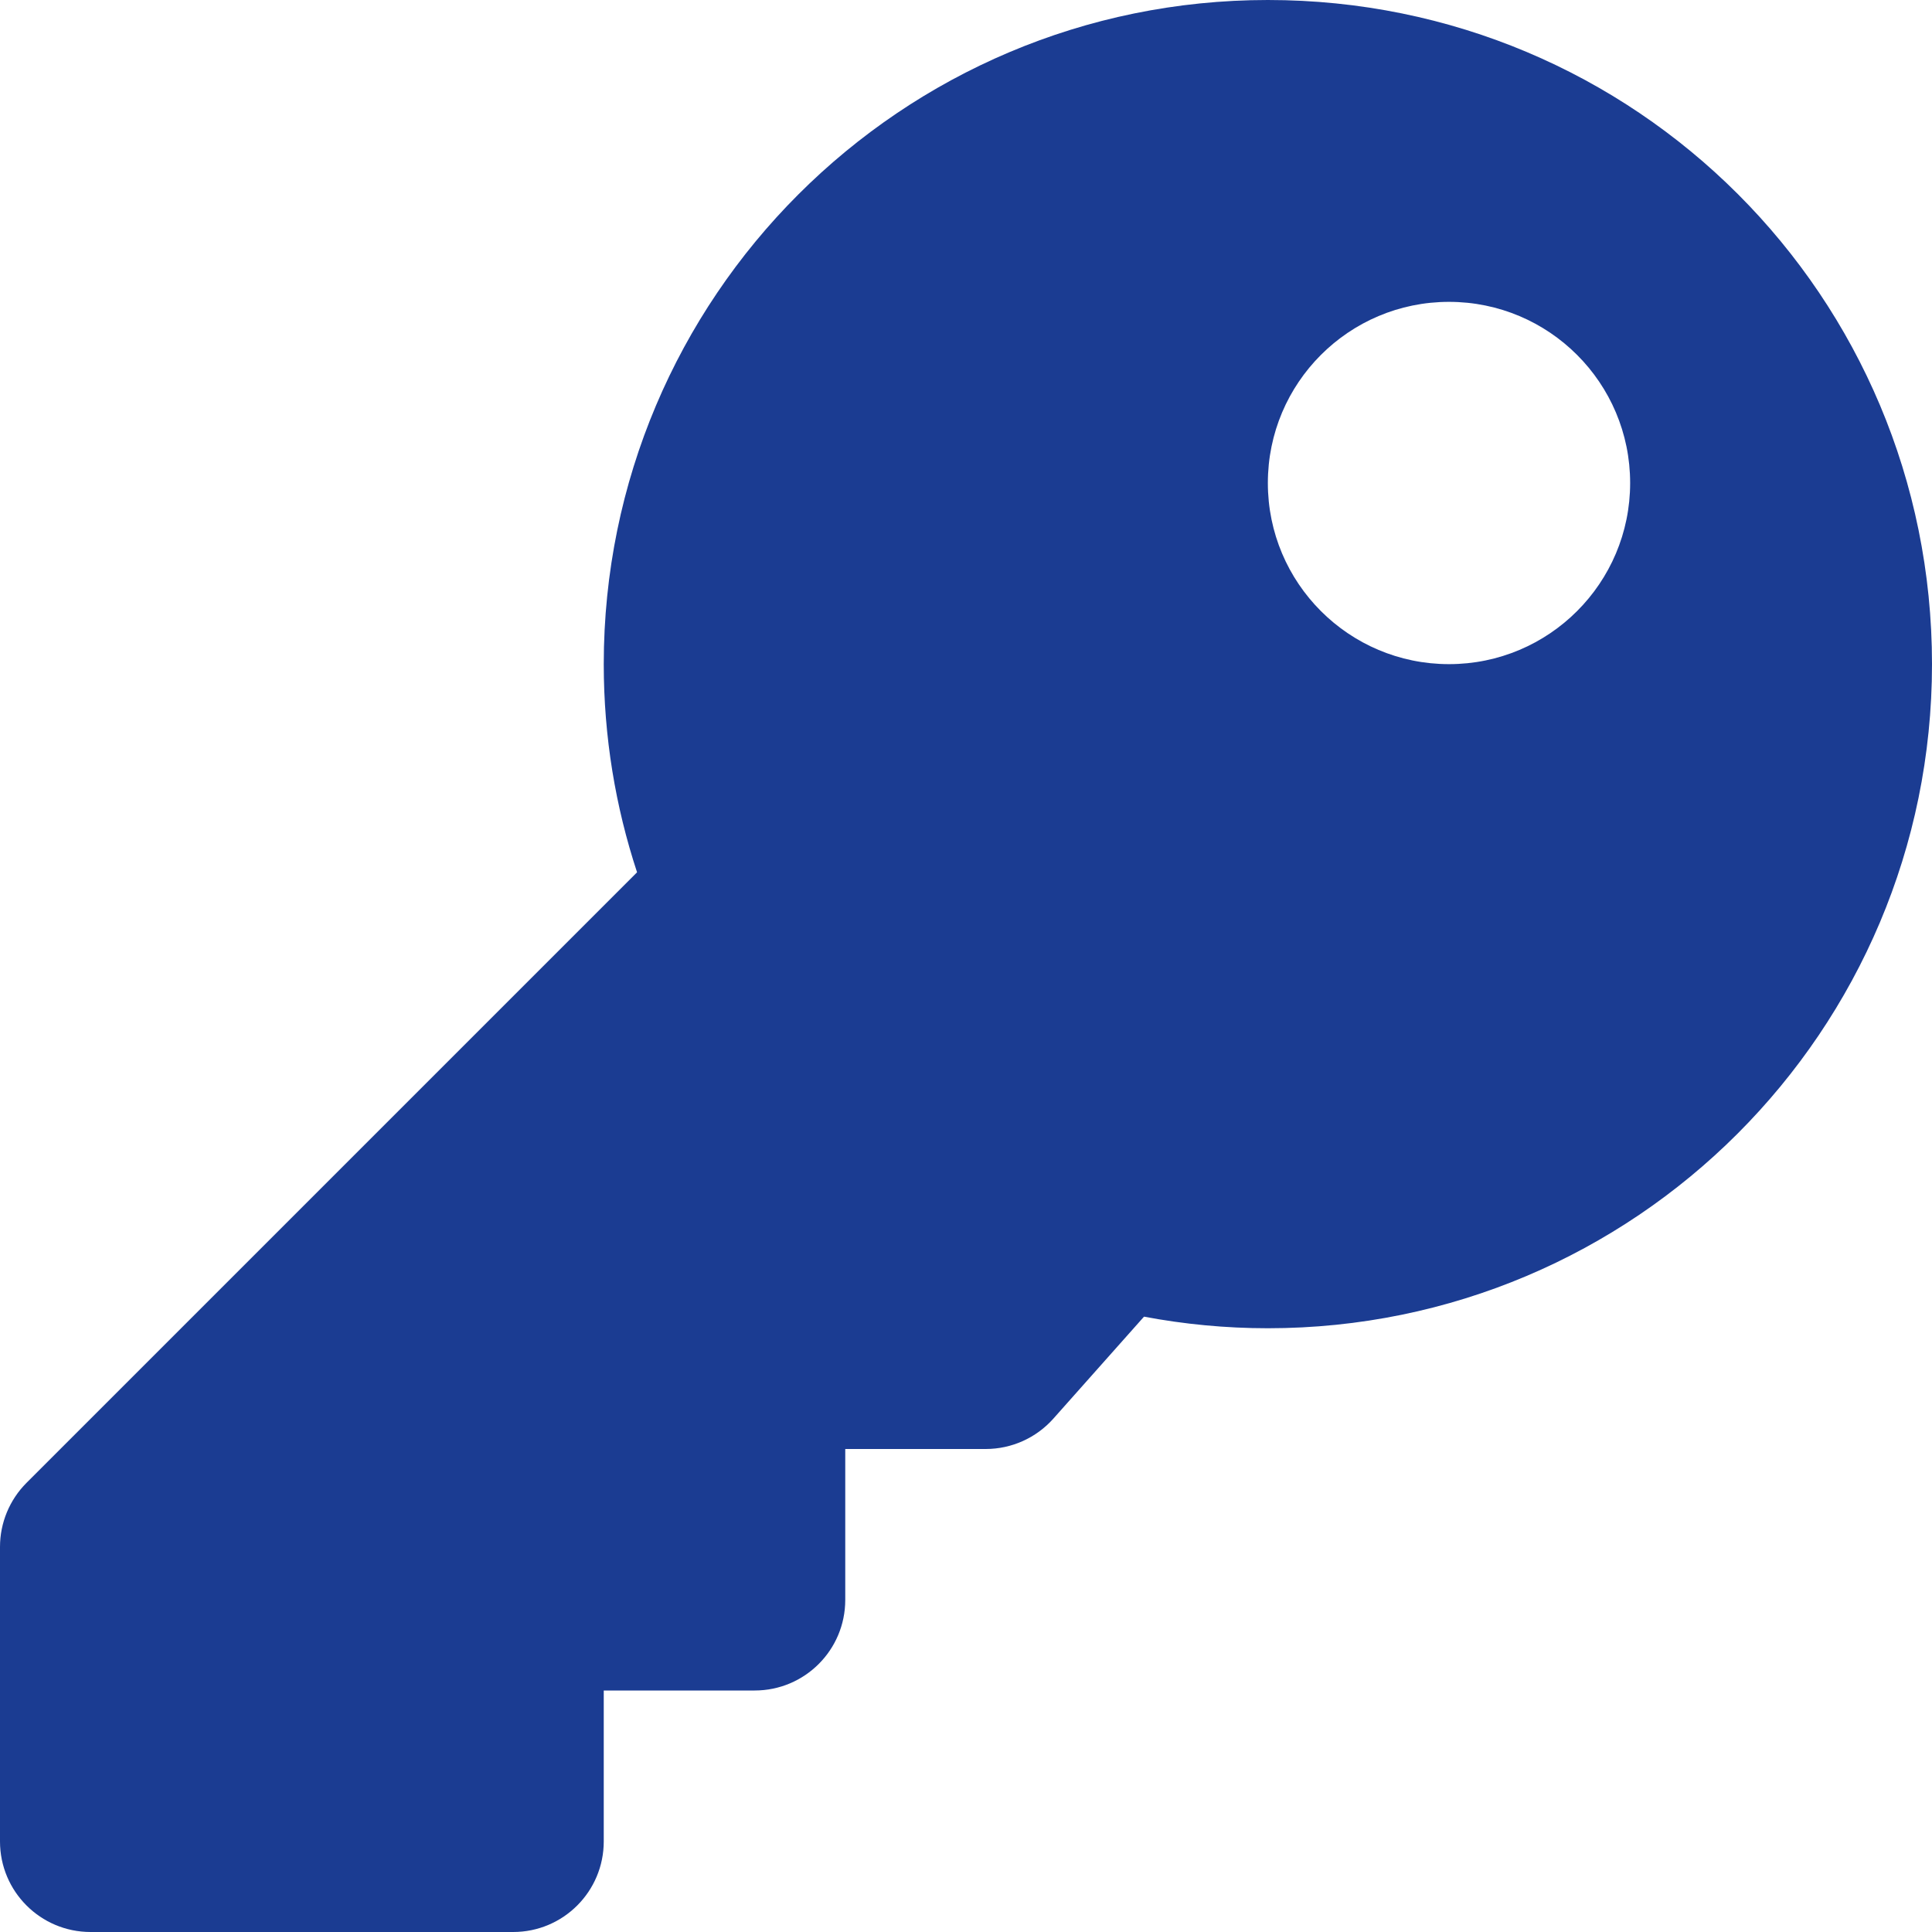 <?xml version="1.0" encoding="UTF-8"?>
<svg width="50px" height="50px" viewBox="0 0 50 50" version="1.1" xmlns="http://www.w3.org/2000/svg" xmlns:xlink="http://www.w3.org/1999/xlink">
    <title>icons/general/access</title>
    <g id="Icons" stroke="none" stroke-width="1" fill="none" fill-rule="evenodd">
        <g id="key-copy-3" fill="#1B3C92">
            <path d="M50,17.188 C50,26.68 42.305,34.375 32.812,34.375 C31.717,34.375 30.646,34.271 29.607,34.075 L27.262,36.713 C26.817,37.214 26.18,37.5 25.51,37.5 L21.875,37.5 L21.875,41.406 C21.875,42.701 20.826,43.75 19.531,43.75 L15.625,43.75 L15.625,47.656 C15.625,48.951 14.576,50 13.281,50 L2.344,50 C1.049,50 0,48.951 0,47.656 L0,40.033 C0,39.412 0.247,38.816 0.686,38.376 L16.487,22.575 C15.929,20.88 15.625,19.069 15.625,17.188 C15.625,7.695 23.32,0 32.812,0 C42.333,0 50,7.667 50,17.188 Z M32.812,12.5 C32.812,15.089 34.911,17.188 37.5,17.188 C40.089,17.188 42.188,15.089 42.188,12.5 C42.188,9.911 40.089,7.812 37.5,7.812 C34.911,7.812 32.812,9.911 32.812,12.5 Z" id="Shape"></path>
        </g>
    </g>
</svg>